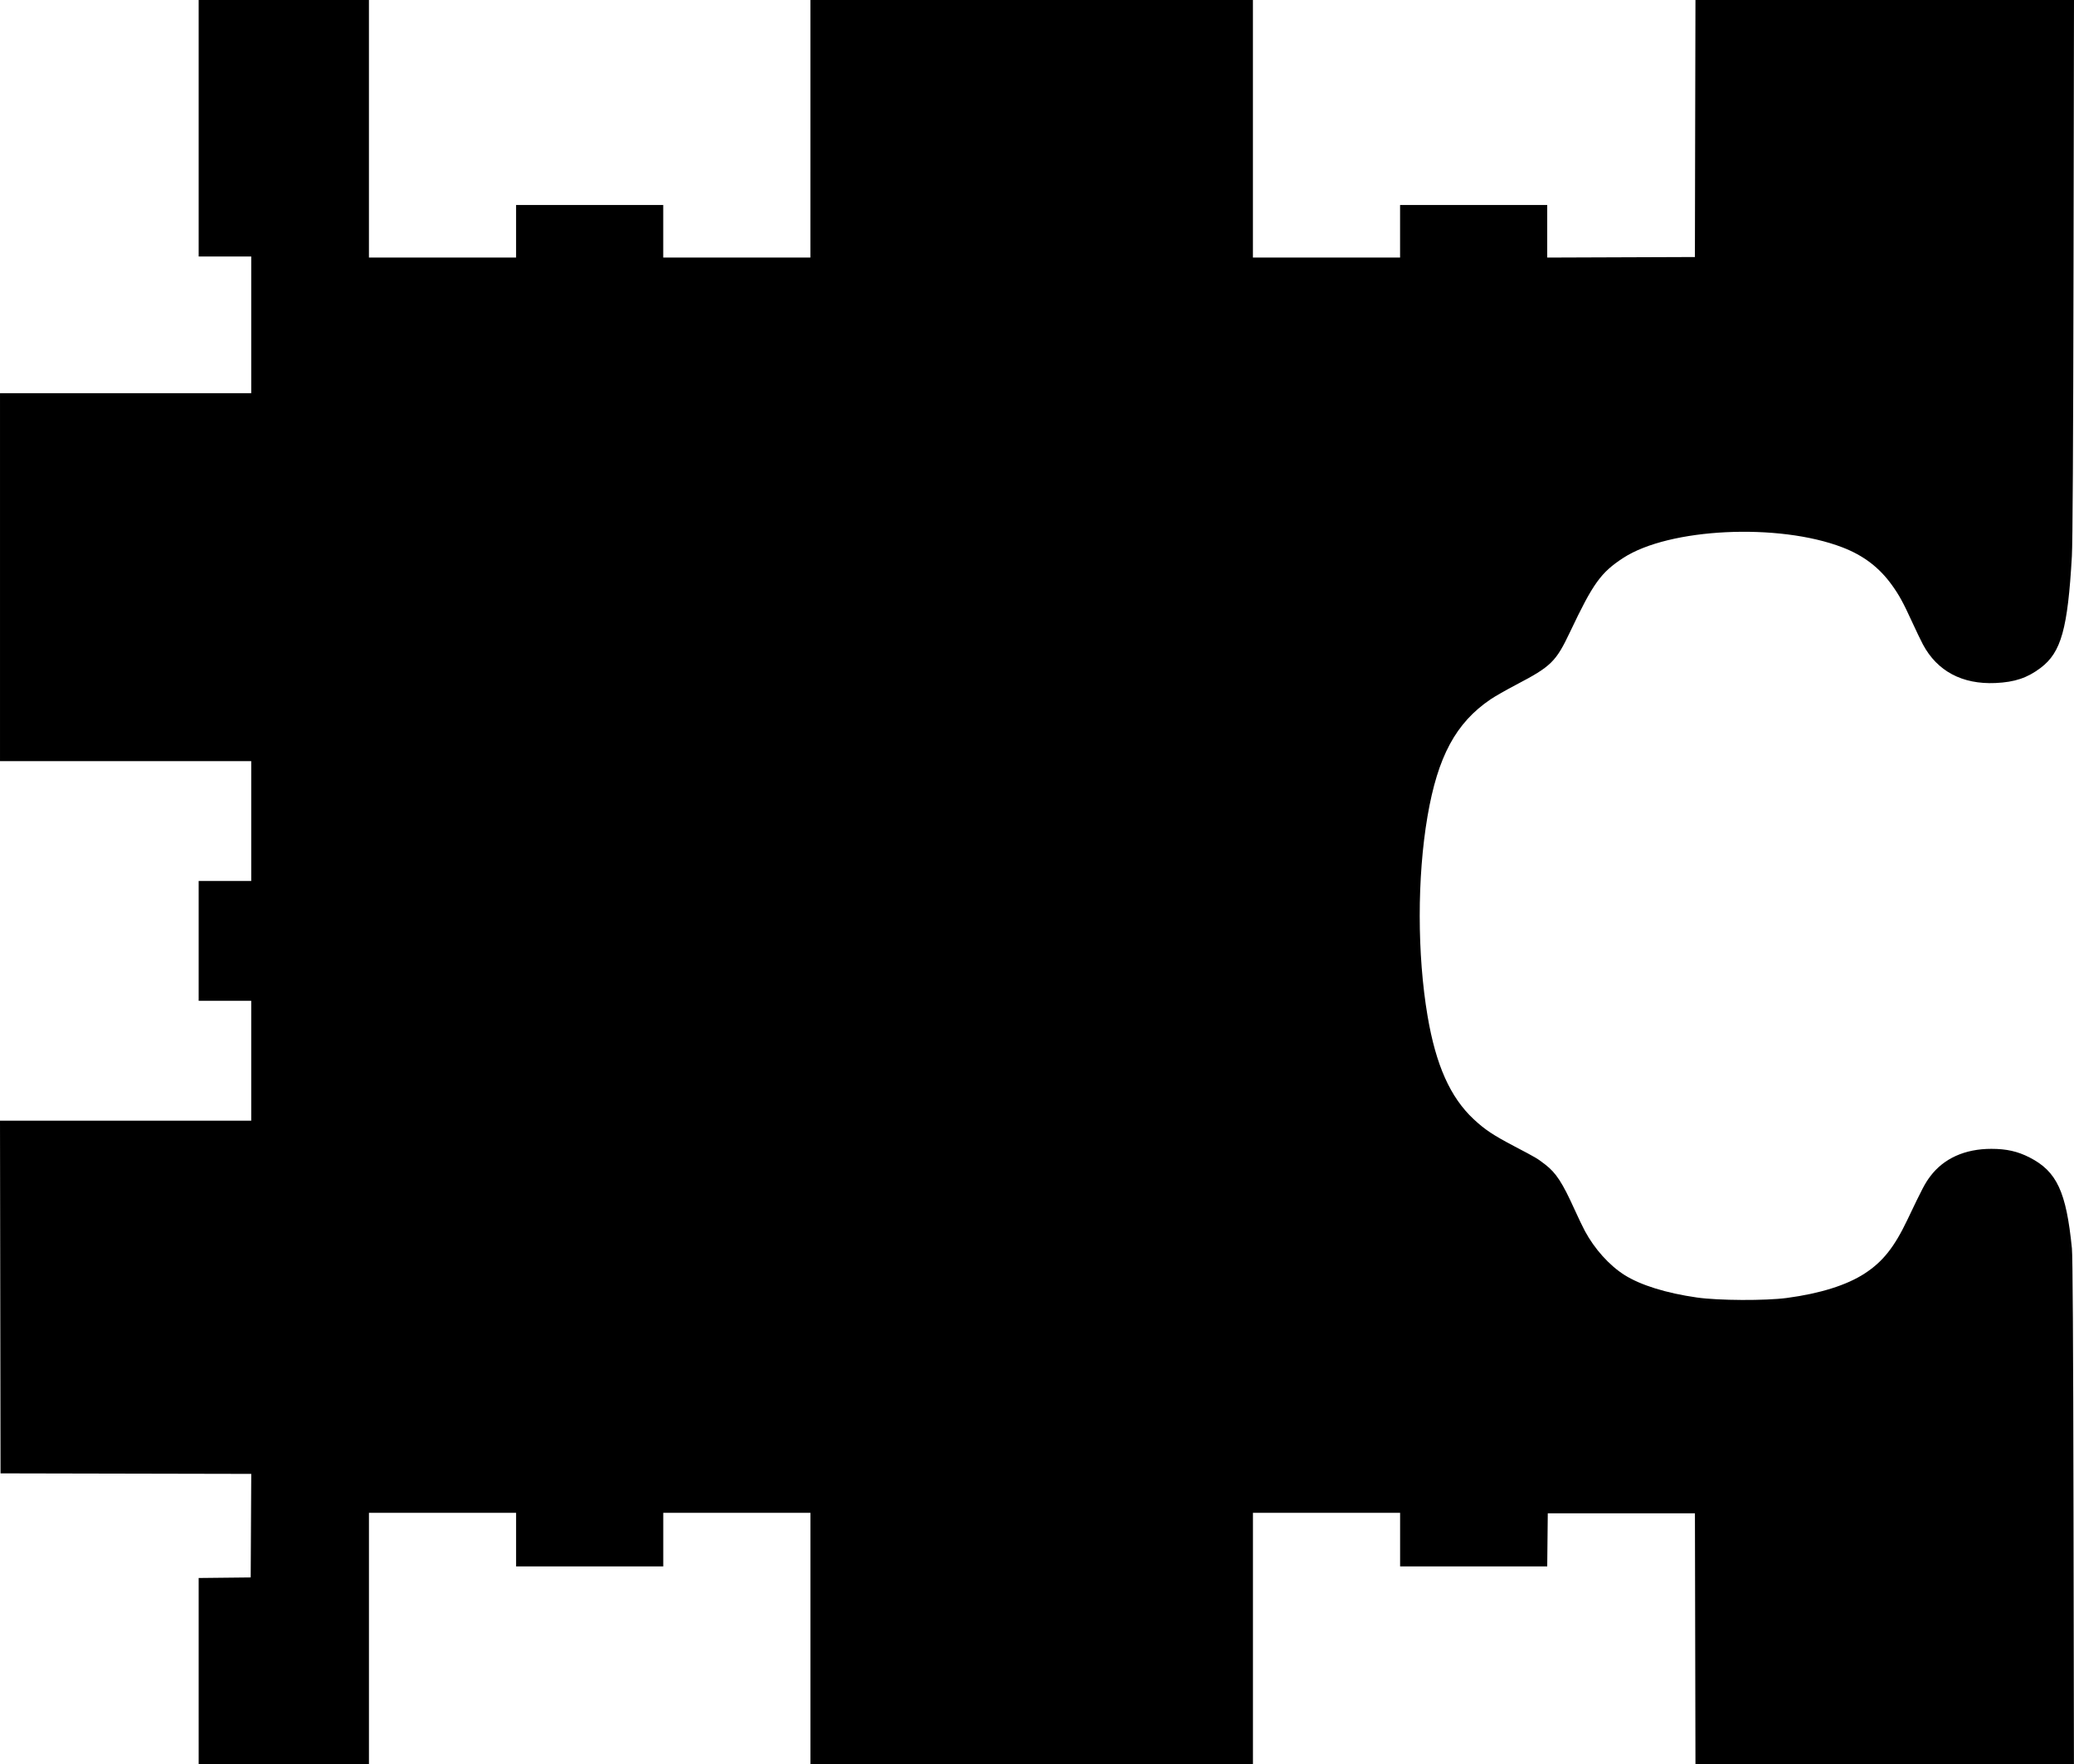 <?xml version="1.0" encoding="UTF-8" standalone="no"?>
<!-- Created with Inkscape (http://www.inkscape.org/) -->

<svg
   version="1.1"
   id="svg1"
   width="237.149"
   height="201.676"
   viewBox="0 0 237.149 201.676"
   sodipodi:docname="Footswitch-1.2-6.275x5.336.svg"
   inkscape:version="1.3.1 (91b66b0783, 2023-11-16)"
   xmlns:inkscape="http://www.inkscape.org/namespaces/inkscape"
   xmlns:sodipodi="http://sodipodi.sourceforge.net/DTD/sodipodi-0.dtd"
   xmlns="http://www.w3.org/2000/svg"
   xmlns:svg="http://www.w3.org/2000/svg">
  <defs
     id="defs1" />
  <sodipodi:namedview
     id="namedview1"
     pagecolor="#ffffff"
     bordercolor="#666666"
     borderopacity="1.0"
     inkscape:showpageshadow="2"
     inkscape:pageopacity="0.0"
     inkscape:pagecheckerboard="0"
     inkscape:deskcolor="#d1d1d1"
     inkscape:zoom="1.024"
     inkscape:cx="1000"
     inkscape:cy="874.51172"
     inkscape:window-width="3840"
     inkscape:window-height="2050"
     inkscape:window-x="-12"
     inkscape:window-y="-12"
     inkscape:window-maximized="1"
     inkscape:current-layer="g1" />
  <g
     inkscape:groupmode="layer"
     inkscape:label="Image"
     id="g1">
    <path
       style="fill:#000000;stroke-width:0.12"
       d="m 22.716,191.041 v -10.635 l 2.975,-0.032 2.975,-0.032 0.031,-5.919 0.031,-5.919 -14.334,-0.03 L 0.061,168.444 0.03,148.282 0,128.121 h 14.363 14.363 v -6.851 -6.851 H 25.721 22.716 v -6.851 -6.851 h 3.005 3.005 V 93.867 87.016 H 14.363 6.85e-4 V 65.983 44.95 H 14.363 28.726 V 37.138 29.326 H 25.721 22.716 V 14.663 0 h 9.735 9.735 v 14.723 14.723 h 8.413 8.413 v -3.005 -3.005 h 8.413 8.413 v 3.005 3.005 h 8.413 8.413 V 14.723 0 h 25.3 25.3 v 14.723 14.723 h 8.413 8.413 v -3.005 -3.005 h 8.413 8.413 v 3.006 3.006 l 8.443,-0.031 8.443,-0.031 0.03,-14.693 L 193.865,0 h 21.642 21.642 l -0.054,30.618 c -0.036,20.324 -0.099,31.406 -0.188,32.962 -0.474,8.315 -1.221,10.992 -3.562,12.768 -1.521,1.154 -2.971,1.642 -5.176,1.74 -3.796,0.17 -6.661,-1.354 -8.295,-4.413 -0.229,-0.43 -0.776,-1.565 -1.215,-2.524 -1.039,-2.268 -1.492,-3.098 -2.332,-4.267 -1.436,-1.998 -3.249,-3.38 -5.646,-4.302 -7.322,-2.818 -19.828,-2.216 -25.078,1.206 -2.558,1.668 -3.449,2.908 -6.08,8.466 -1.605,3.391 -2.166,3.94 -6.136,6.015 -1.132,0.591 -2.464,1.351 -2.959,1.688 -3.964,2.694 -6.03,6.53 -7.201,13.369 -1.19,6.954 -1.187,15.802 0.007,22.836 0.954,5.62 2.596,9.292 5.271,11.791 1.285,1.2 2.208,1.814 4.691,3.118 2.494,1.31 2.577,1.359 3.501,2.073 1.23,0.949 1.957,2.066 3.345,5.133 0.419,0.925 0.951,2.034 1.183,2.464 1.109,2.057 2.801,3.935 4.526,5.024 1.843,1.164 4.776,2.075 8.293,2.576 2.453,0.35 7.824,0.375 10.276,0.049 3.796,-0.505 6.85,-1.465 8.894,-2.796 2.074,-1.35 3.386,-3 4.883,-6.139 1.734,-3.637 2.015,-4.17 2.62,-4.974 1.542,-2.049 3.965,-3.138 6.979,-3.138 1.738,0 3.002,0.285 4.373,0.985 3.117,1.593 4.195,3.907 4.842,10.396 0.09,0.902 0.148,10.469 0.182,30.137 l 0.05,28.815 H 215.504 193.865 l -0.03,-14.332 -0.03,-14.332 h -8.413 -8.413 l -0.032,3.035 -0.032,3.035 h -8.411 -8.411 v -3.065 -3.065 h -8.413 -8.413 v 14.362 14.362 H 117.966 92.666 v -14.362 -14.362 h -8.413 -8.413 v 3.065 3.065 H 67.426 59.013 v -3.065 -3.065 h -8.413 -8.413 v 14.362 14.362 h -9.735 -9.735 z"
       id="path1" />
  </g>
</svg>
